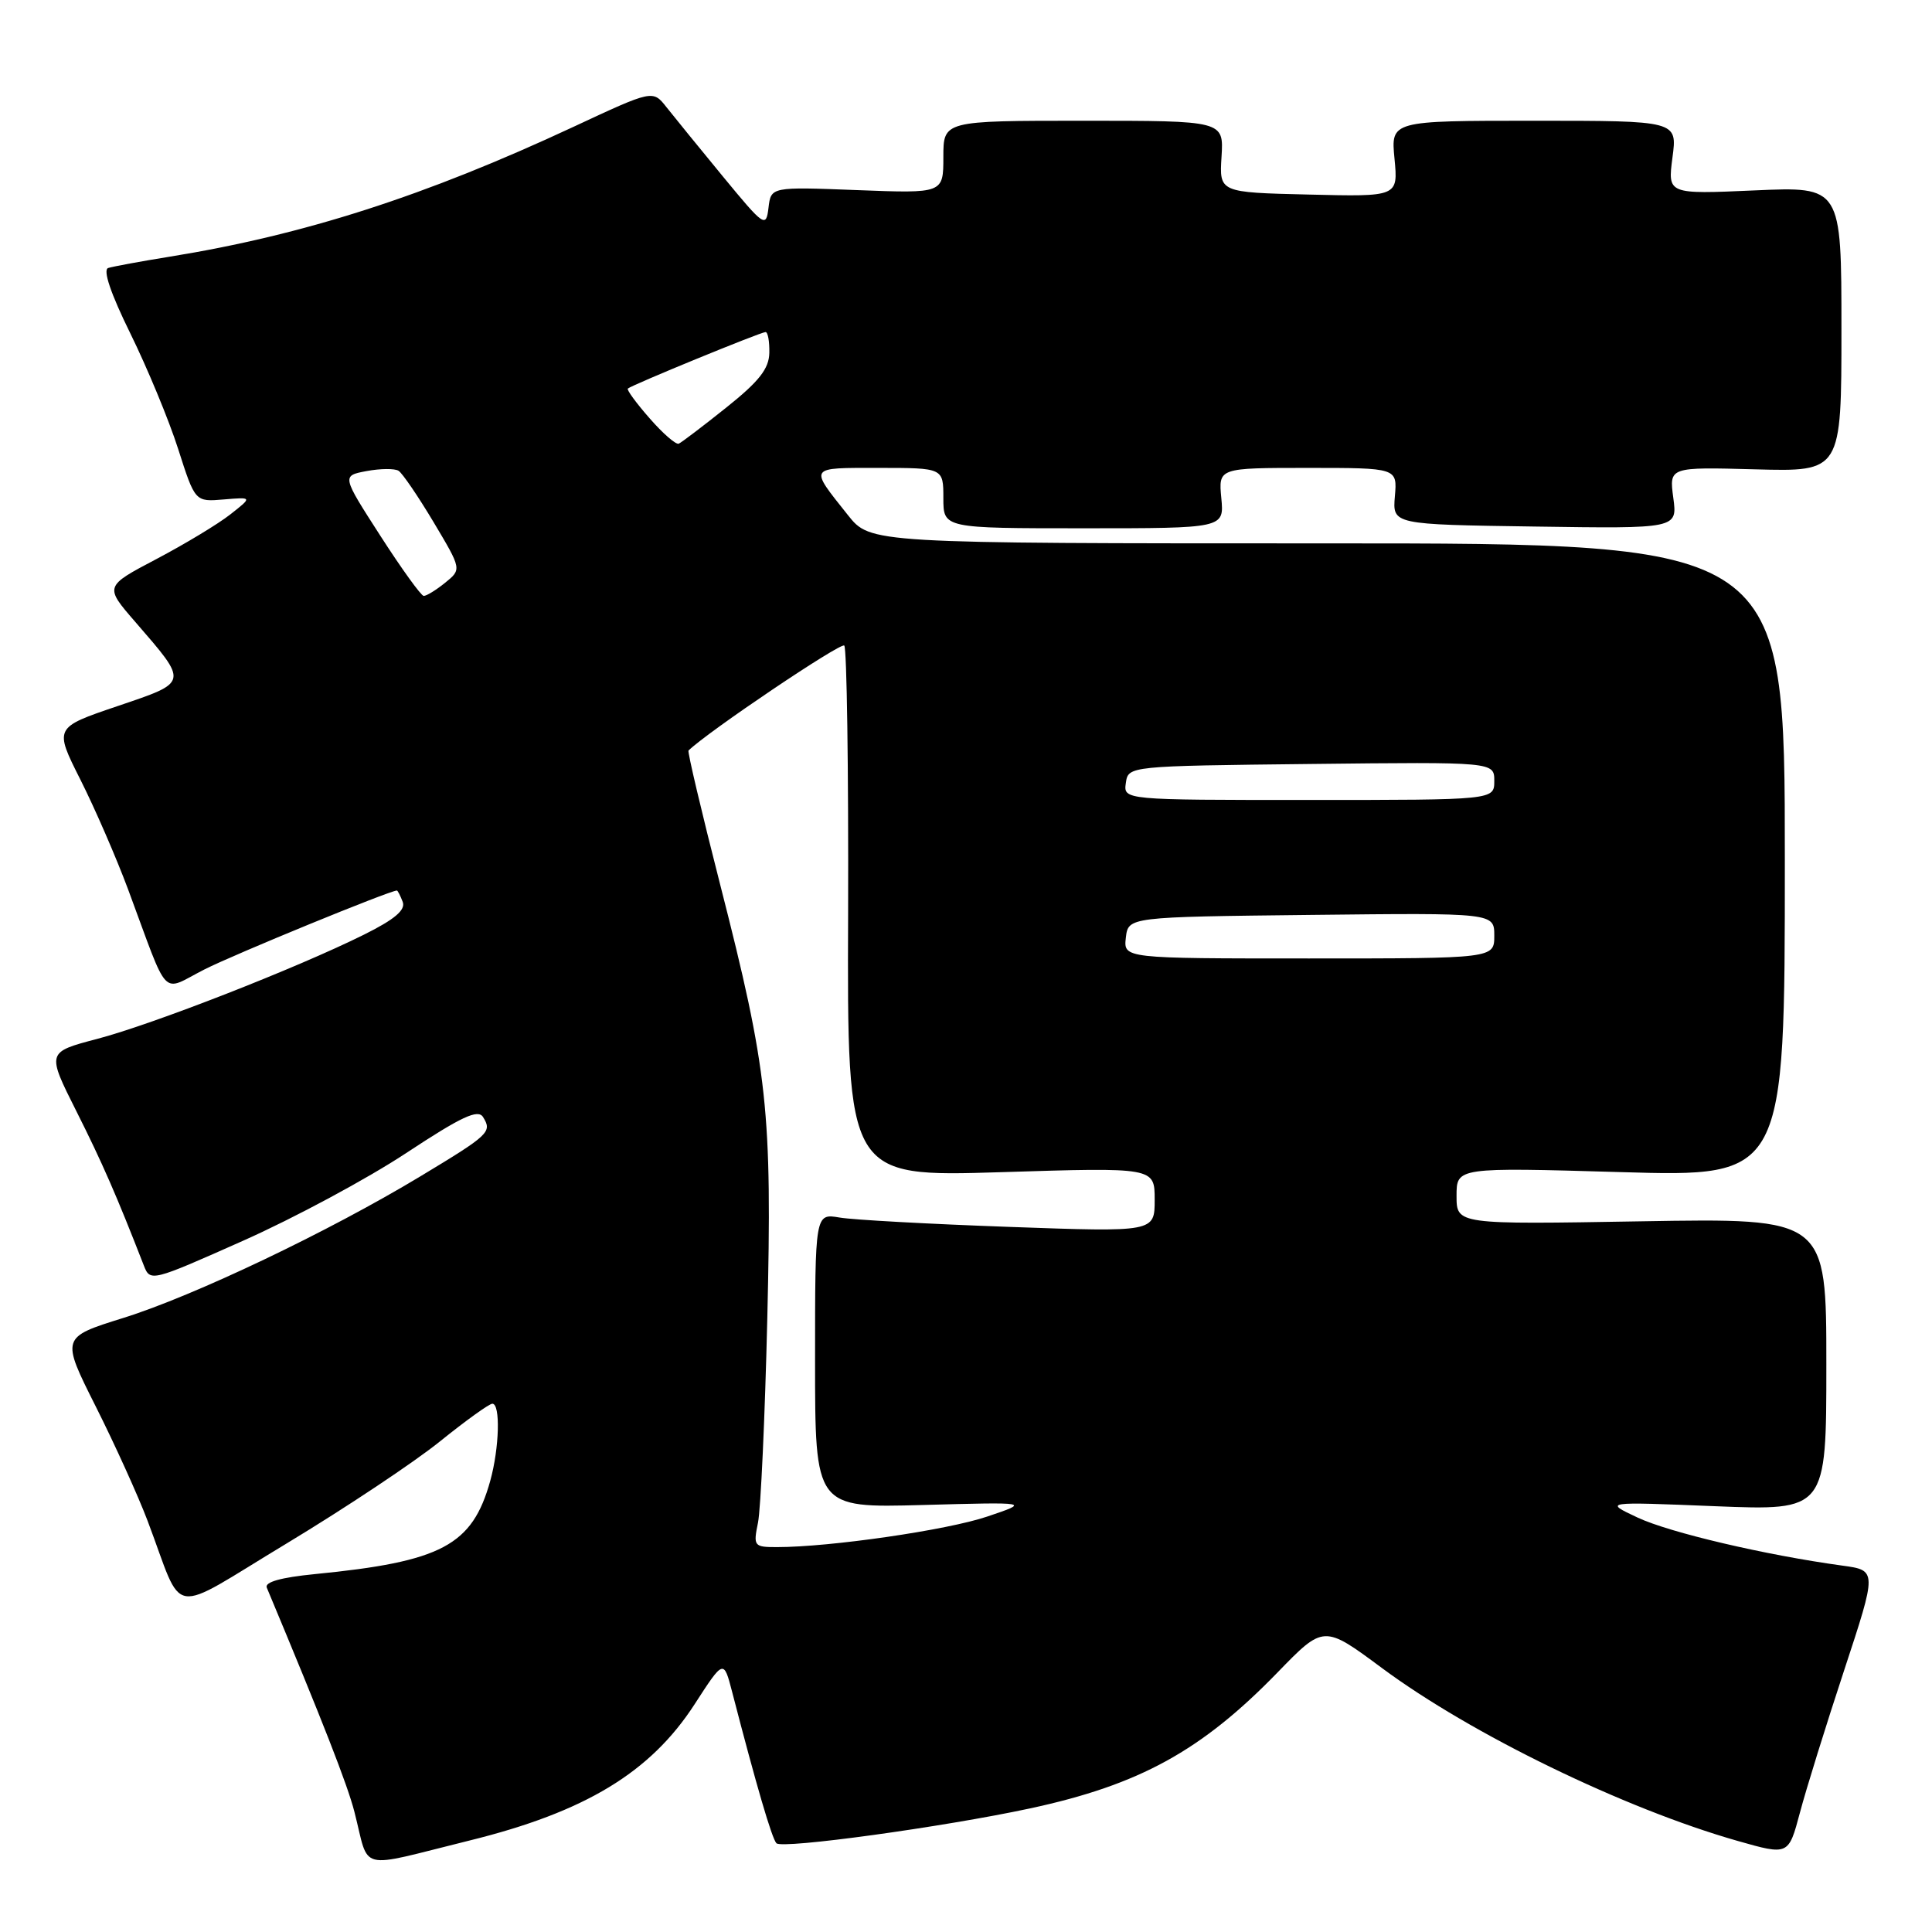 <?xml version="1.0" encoding="UTF-8" standalone="no"?>
<!DOCTYPE svg PUBLIC "-//W3C//DTD SVG 1.1//EN" "http://www.w3.org/Graphics/SVG/1.1/DTD/svg11.dtd" >
<svg xmlns="http://www.w3.org/2000/svg" xmlns:xlink="http://www.w3.org/1999/xlink" version="1.1" viewBox="0 0 256 256">
 <g >
 <path fill="currentColor"
d=" M 62.17 243.89 C 77.54 240.10 86.19 234.86 92.04 225.82 C 95.89 219.87 95.89 219.87 97.01 224.18 C 100.24 236.65 102.27 243.58 102.88 244.24 C 103.62 245.03 125.01 242.09 136.50 239.62 C 150.99 236.50 159.19 231.99 169.26 221.63 C 175.40 215.30 175.40 215.30 183.11 221.02 C 194.95 229.80 215.22 239.65 230.24 243.93 C 236.99 245.85 236.99 245.85 238.50 240.18 C 239.33 237.05 241.97 228.56 244.37 221.29 C 248.72 208.08 248.72 208.08 244.11 207.45 C 233.90 206.05 221.25 203.08 217.00 201.09 C 212.50 198.98 212.50 198.98 227.25 199.58 C 242.00 200.17 242.00 200.17 242.00 180.79 C 242.00 161.41 242.00 161.41 217.50 161.83 C 193.00 162.25 193.00 162.25 193.00 158.46 C 193.00 154.68 193.00 154.68 214.75 155.31 C 236.50 155.95 236.50 155.95 236.50 113.97 C 236.50 72.00 236.50 72.00 175.92 72.00 C 115.33 72.00 115.33 72.00 112.35 68.25 C 107.19 61.76 107.03 62.00 116.44 62.00 C 125.00 62.00 125.00 62.00 125.00 66.00 C 125.00 70.00 125.00 70.00 143.61 70.00 C 162.21 70.00 162.21 70.00 161.83 66.00 C 161.45 62.00 161.45 62.00 173.30 62.00 C 185.15 62.00 185.15 62.00 184.83 65.75 C 184.51 69.50 184.51 69.50 203.39 69.77 C 222.27 70.05 222.27 70.05 221.72 65.96 C 221.17 61.88 221.17 61.88 232.59 62.19 C 244.00 62.50 244.00 62.50 244.00 43.61 C 244.00 24.72 244.00 24.72 232.48 25.23 C 220.97 25.74 220.97 25.74 221.61 20.87 C 222.26 16.00 222.26 16.00 203.28 16.00 C 184.29 16.00 184.29 16.00 184.78 21.03 C 185.26 26.07 185.26 26.07 173.41 25.78 C 161.56 25.50 161.56 25.50 161.86 20.75 C 162.15 16.00 162.15 16.00 143.58 16.00 C 125.00 16.00 125.00 16.00 125.00 20.81 C 125.00 25.63 125.00 25.63 113.58 25.19 C 102.16 24.75 102.16 24.75 101.83 27.53 C 101.51 30.20 101.27 30.04 95.81 23.41 C 92.68 19.61 89.31 15.46 88.31 14.20 C 86.50 11.90 86.50 11.90 76.00 16.80 C 56.34 25.97 40.26 31.14 22.50 34.01 C 18.65 34.63 14.98 35.31 14.34 35.51 C 13.60 35.74 14.66 38.88 17.27 44.18 C 19.52 48.76 22.38 55.65 23.61 59.50 C 25.85 66.50 25.85 66.50 29.65 66.18 C 33.45 65.86 33.45 65.86 30.52 68.16 C 28.91 69.43 24.50 72.09 20.72 74.08 C 13.84 77.70 13.84 77.70 17.92 82.40 C 25.01 90.60 25.07 90.34 15.55 93.57 C 7.18 96.41 7.18 96.41 10.65 103.30 C 12.56 107.09 15.40 113.63 16.97 117.84 C 22.51 132.76 21.24 131.42 27.08 128.46 C 31.06 126.44 51.65 118.00 52.59 118.00 C 52.70 118.00 53.05 118.68 53.36 119.50 C 53.77 120.57 52.31 121.82 48.22 123.85 C 39.36 128.26 20.22 135.74 12.84 137.67 C 6.19 139.42 6.19 139.42 10.12 147.24 C 13.55 154.06 15.45 158.42 19.06 167.69 C 19.90 169.86 20.07 169.81 32.20 164.41 C 38.97 161.40 48.70 156.17 53.83 152.78 C 61.15 147.95 63.34 146.93 64.01 148.02 C 65.23 149.99 64.86 150.35 55.72 155.86 C 43.56 163.20 25.67 171.73 16.32 174.64 C 8.09 177.21 8.09 177.21 12.68 186.35 C 15.21 191.38 18.30 198.20 19.55 201.50 C 24.49 214.53 22.02 214.13 38.04 204.48 C 45.79 199.80 54.91 193.73 58.30 190.99 C 61.70 188.25 64.82 186.00 65.24 186.00 C 66.33 186.00 66.17 191.85 64.96 196.22 C 62.58 204.78 58.53 206.93 41.69 208.58 C 37.23 209.02 35.04 209.63 35.35 210.37 C 42.77 228.12 46.04 236.48 46.96 240.07 C 49.03 248.11 47.07 247.62 62.17 243.89 Z  M 100.44 201.75 C 100.80 199.96 101.36 187.81 101.67 174.75 C 102.32 147.10 101.77 142.04 95.40 117.11 C 92.95 107.54 91.08 99.59 91.23 99.45 C 93.80 96.94 111.41 85.08 111.87 85.54 C 112.21 85.89 112.44 101.87 112.38 121.06 C 112.25 155.95 112.25 155.95 132.63 155.32 C 153.00 154.68 153.00 154.68 153.00 158.97 C 153.00 163.26 153.00 163.26 133.75 162.57 C 123.16 162.19 113.04 161.64 111.25 161.33 C 108.00 160.78 108.00 160.78 108.00 180.29 C 108.00 199.81 108.00 199.81 122.25 199.42 C 136.50 199.03 136.50 199.03 130.82 200.95 C 125.51 202.75 110.01 205.00 102.93 205.00 C 99.90 205.00 99.80 204.87 100.44 201.75 Z  M 149.18 124.25 C 149.50 121.50 149.50 121.50 173.75 121.23 C 198.00 120.96 198.00 120.96 198.00 123.98 C 198.00 127.00 198.00 127.00 173.43 127.00 C 148.87 127.00 148.87 127.00 149.18 124.25 Z  M 149.18 103.75 C 149.50 101.50 149.50 101.50 173.75 101.23 C 198.00 100.96 198.00 100.96 198.00 103.48 C 198.00 106.00 198.00 106.00 173.43 106.00 C 148.86 106.00 148.86 106.00 149.18 103.75 Z  M 50.39 70.98 C 45.28 63.04 45.28 63.04 48.57 62.42 C 50.39 62.08 52.29 62.06 52.81 62.38 C 53.32 62.70 55.41 65.77 57.46 69.20 C 61.18 75.44 61.18 75.44 58.98 77.22 C 57.77 78.20 56.49 78.98 56.14 78.96 C 55.79 78.94 53.20 75.35 50.39 70.98 Z  M 86.08 55.43 C 84.32 53.43 83.02 51.65 83.19 51.49 C 83.66 51.03 100.80 44.00 101.44 44.00 C 101.75 44.00 101.97 45.24 101.94 46.75 C 101.90 48.86 100.58 50.54 96.24 54.00 C 93.14 56.48 90.30 58.63 89.94 58.79 C 89.57 58.95 87.83 57.44 86.08 55.43 Z "/>
</g>
</svg>
